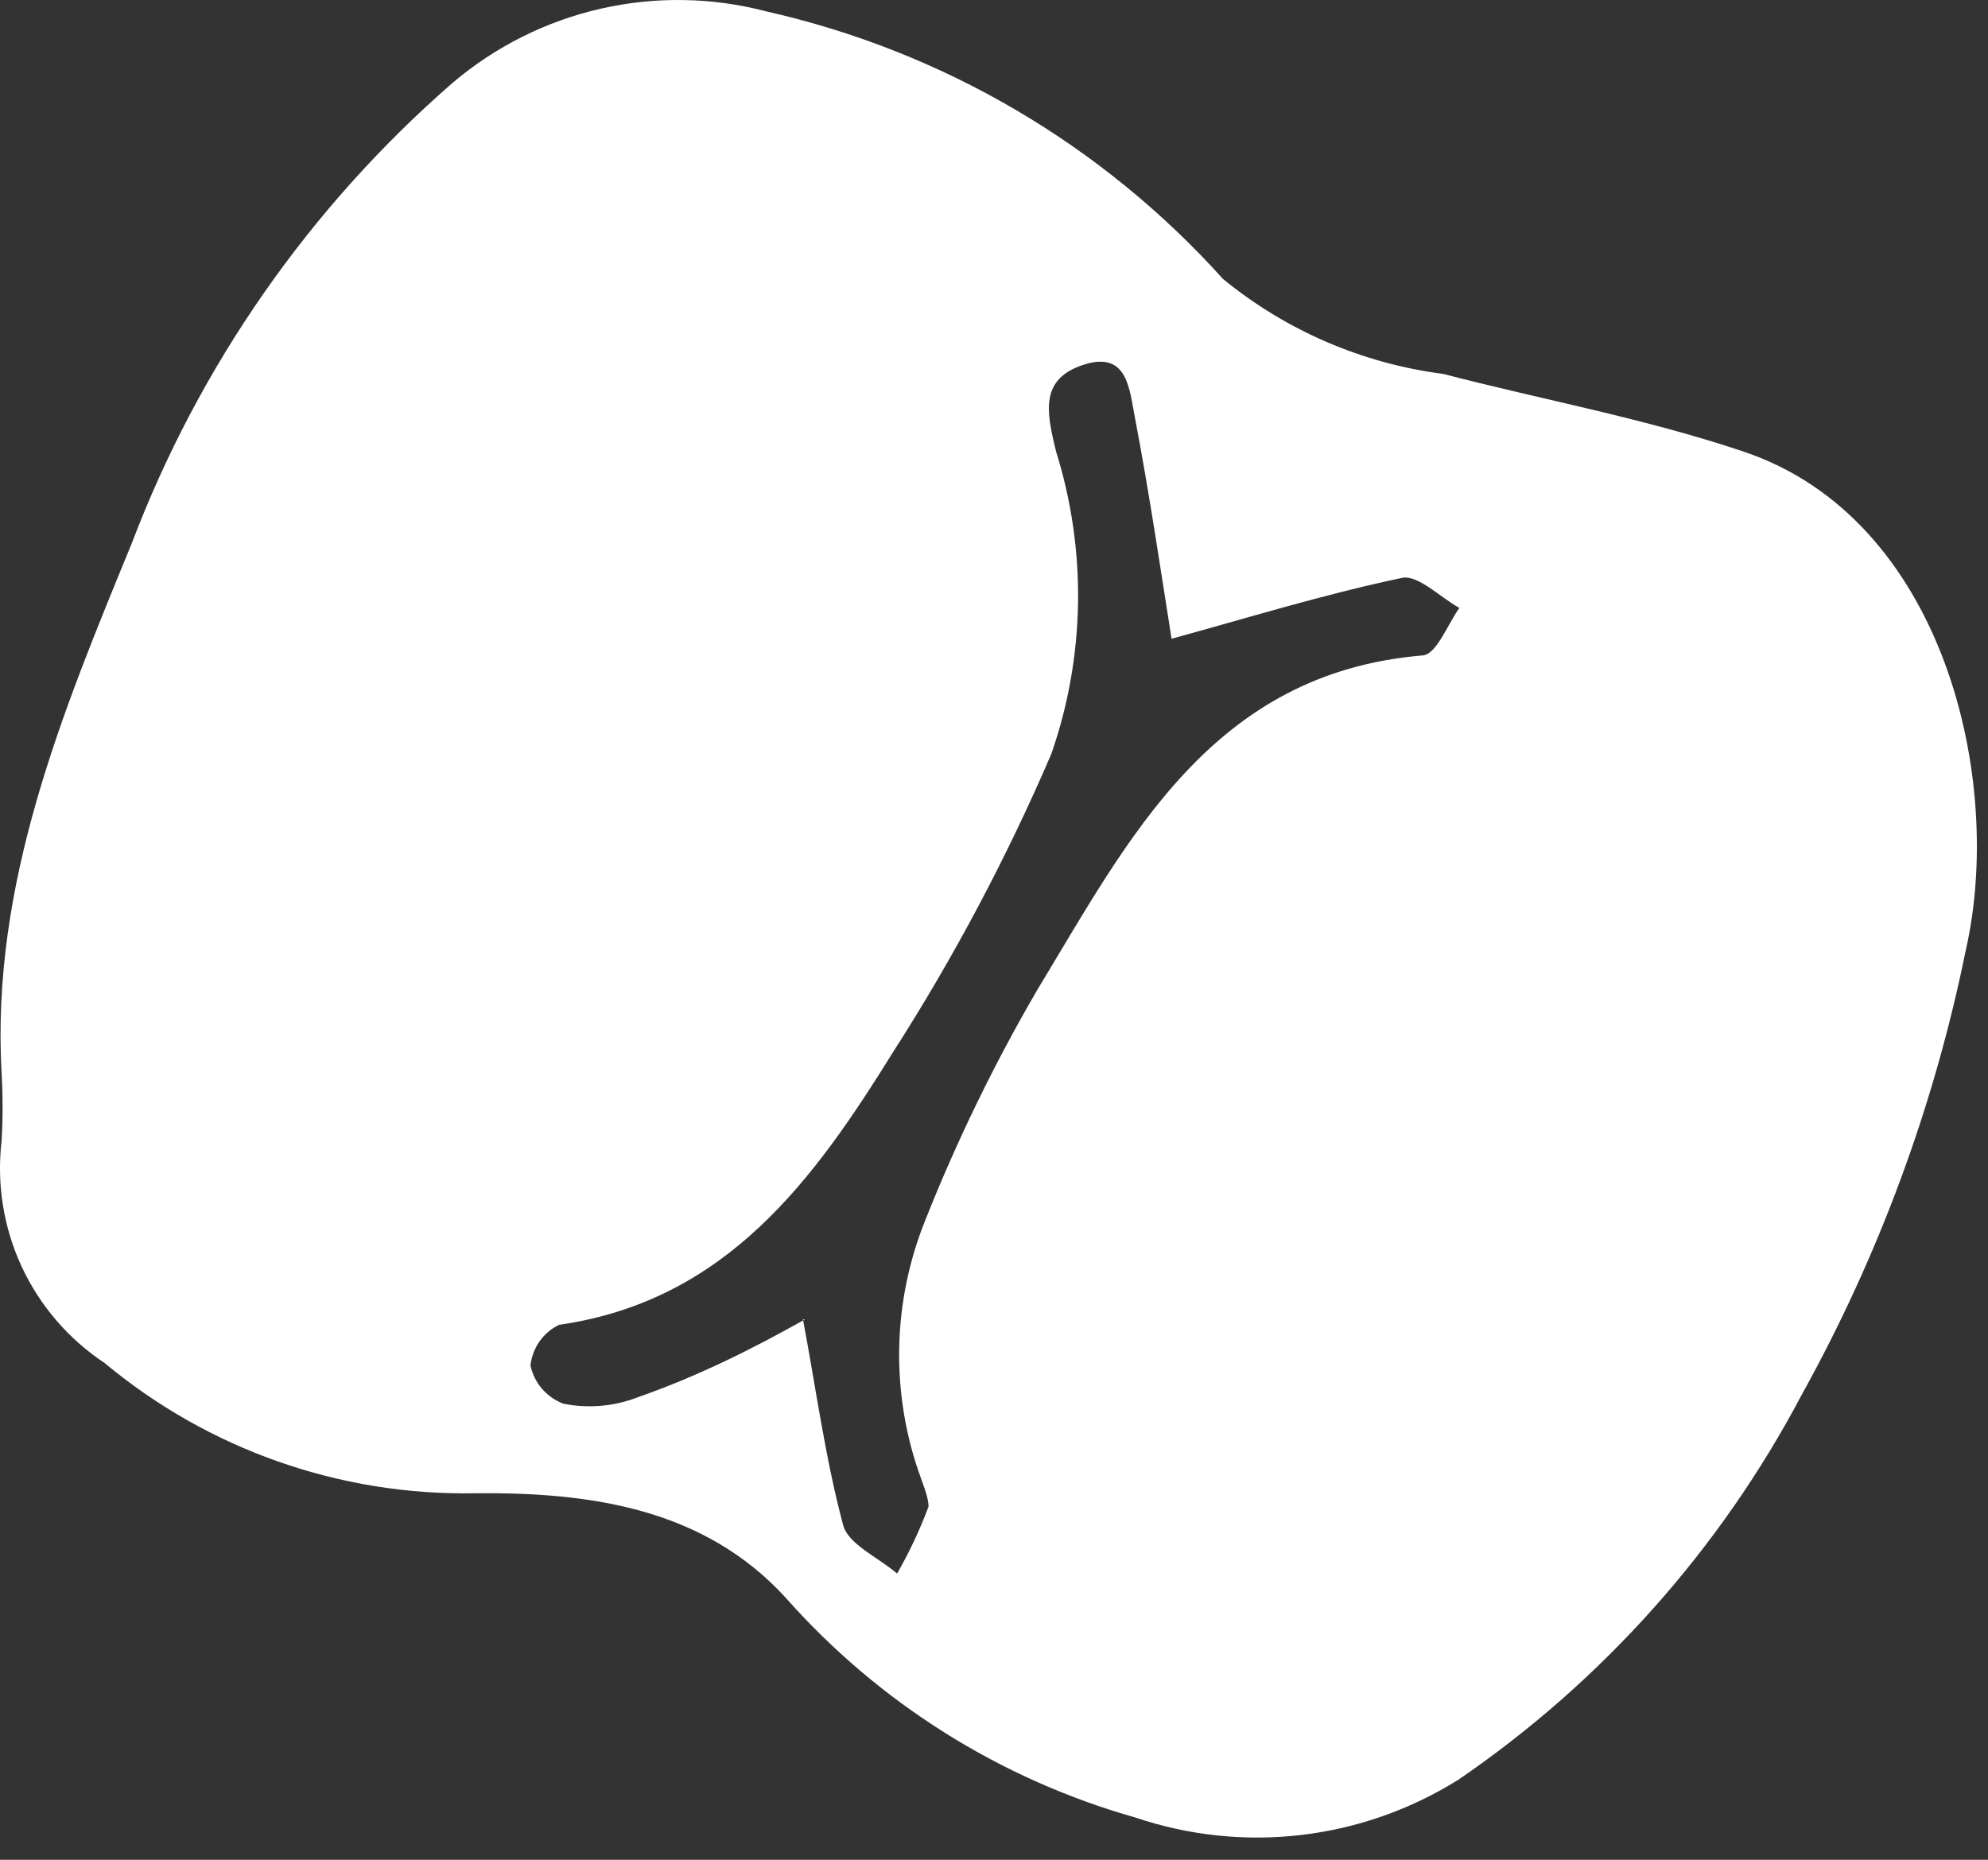 <svg width="31" height="29" viewBox="0 0 31 29" fill="none" xmlns="http://www.w3.org/2000/svg">
<rect x="0" y="0" width="31" height="29" fill="#333333" stroke="none"/>
<path d="M0.025 16.737C-0.142 13.776 0.973 11.107 2.056 8.469C3.107 5.702 4.823 3.238 7.054 1.295C7.721 0.727 8.516 0.329 9.37 0.135C10.224 -0.059 11.112 -0.044 11.959 0.18C14.703 0.8 17.188 2.257 19.071 4.35C20.056 5.156 21.246 5.669 22.507 5.831C24.069 6.238 25.631 6.519 27.183 7.04C30.307 8.083 31.265 12.15 30.651 14.829C30.158 17.25 29.297 19.582 28.099 21.742C26.829 24.15 24.992 26.211 22.747 27.748C22.003 28.215 21.165 28.51 20.294 28.613C19.422 28.716 18.538 28.623 17.707 28.342C15.598 27.745 13.704 26.555 12.25 24.912C10.98 23.525 9.22 23.265 7.398 23.285C5.293 23.322 3.246 22.6 1.629 21.252C1.068 20.88 0.621 20.36 0.337 19.749C0.054 19.137 -0.054 18.46 0.025 17.791C0.045 17.44 0.045 17.088 0.025 16.737ZM12.521 20.574C12.719 21.617 12.865 22.722 13.146 23.775C13.219 24.078 13.698 24.286 13.989 24.537C14.181 24.203 14.344 23.854 14.479 23.494C14.479 23.337 14.385 23.129 14.322 22.941C13.887 21.668 13.924 20.28 14.427 19.031C14.919 17.79 15.504 16.587 16.176 15.434C17.603 13.078 18.894 10.502 22.174 10.221C22.393 10.221 22.57 9.741 22.757 9.48C22.455 9.313 22.112 8.959 21.862 9.011C20.623 9.272 19.415 9.647 18.269 9.96C18.103 8.917 17.926 7.708 17.697 6.509C17.613 6.092 17.592 5.466 16.905 5.685C16.218 5.904 16.311 6.404 16.468 7.04C16.949 8.578 16.924 10.231 16.395 11.753C15.701 13.369 14.876 14.924 13.927 16.404C12.698 18.385 11.334 20.282 8.72 20.658C8.597 20.716 8.491 20.806 8.413 20.917C8.335 21.029 8.286 21.158 8.272 21.294C8.301 21.428 8.363 21.552 8.452 21.656C8.542 21.759 8.655 21.839 8.783 21.888C9.166 21.965 9.563 21.933 9.928 21.794C10.855 21.471 11.698 21.054 12.552 20.574H12.521Z" fill="white"/>
</svg>
